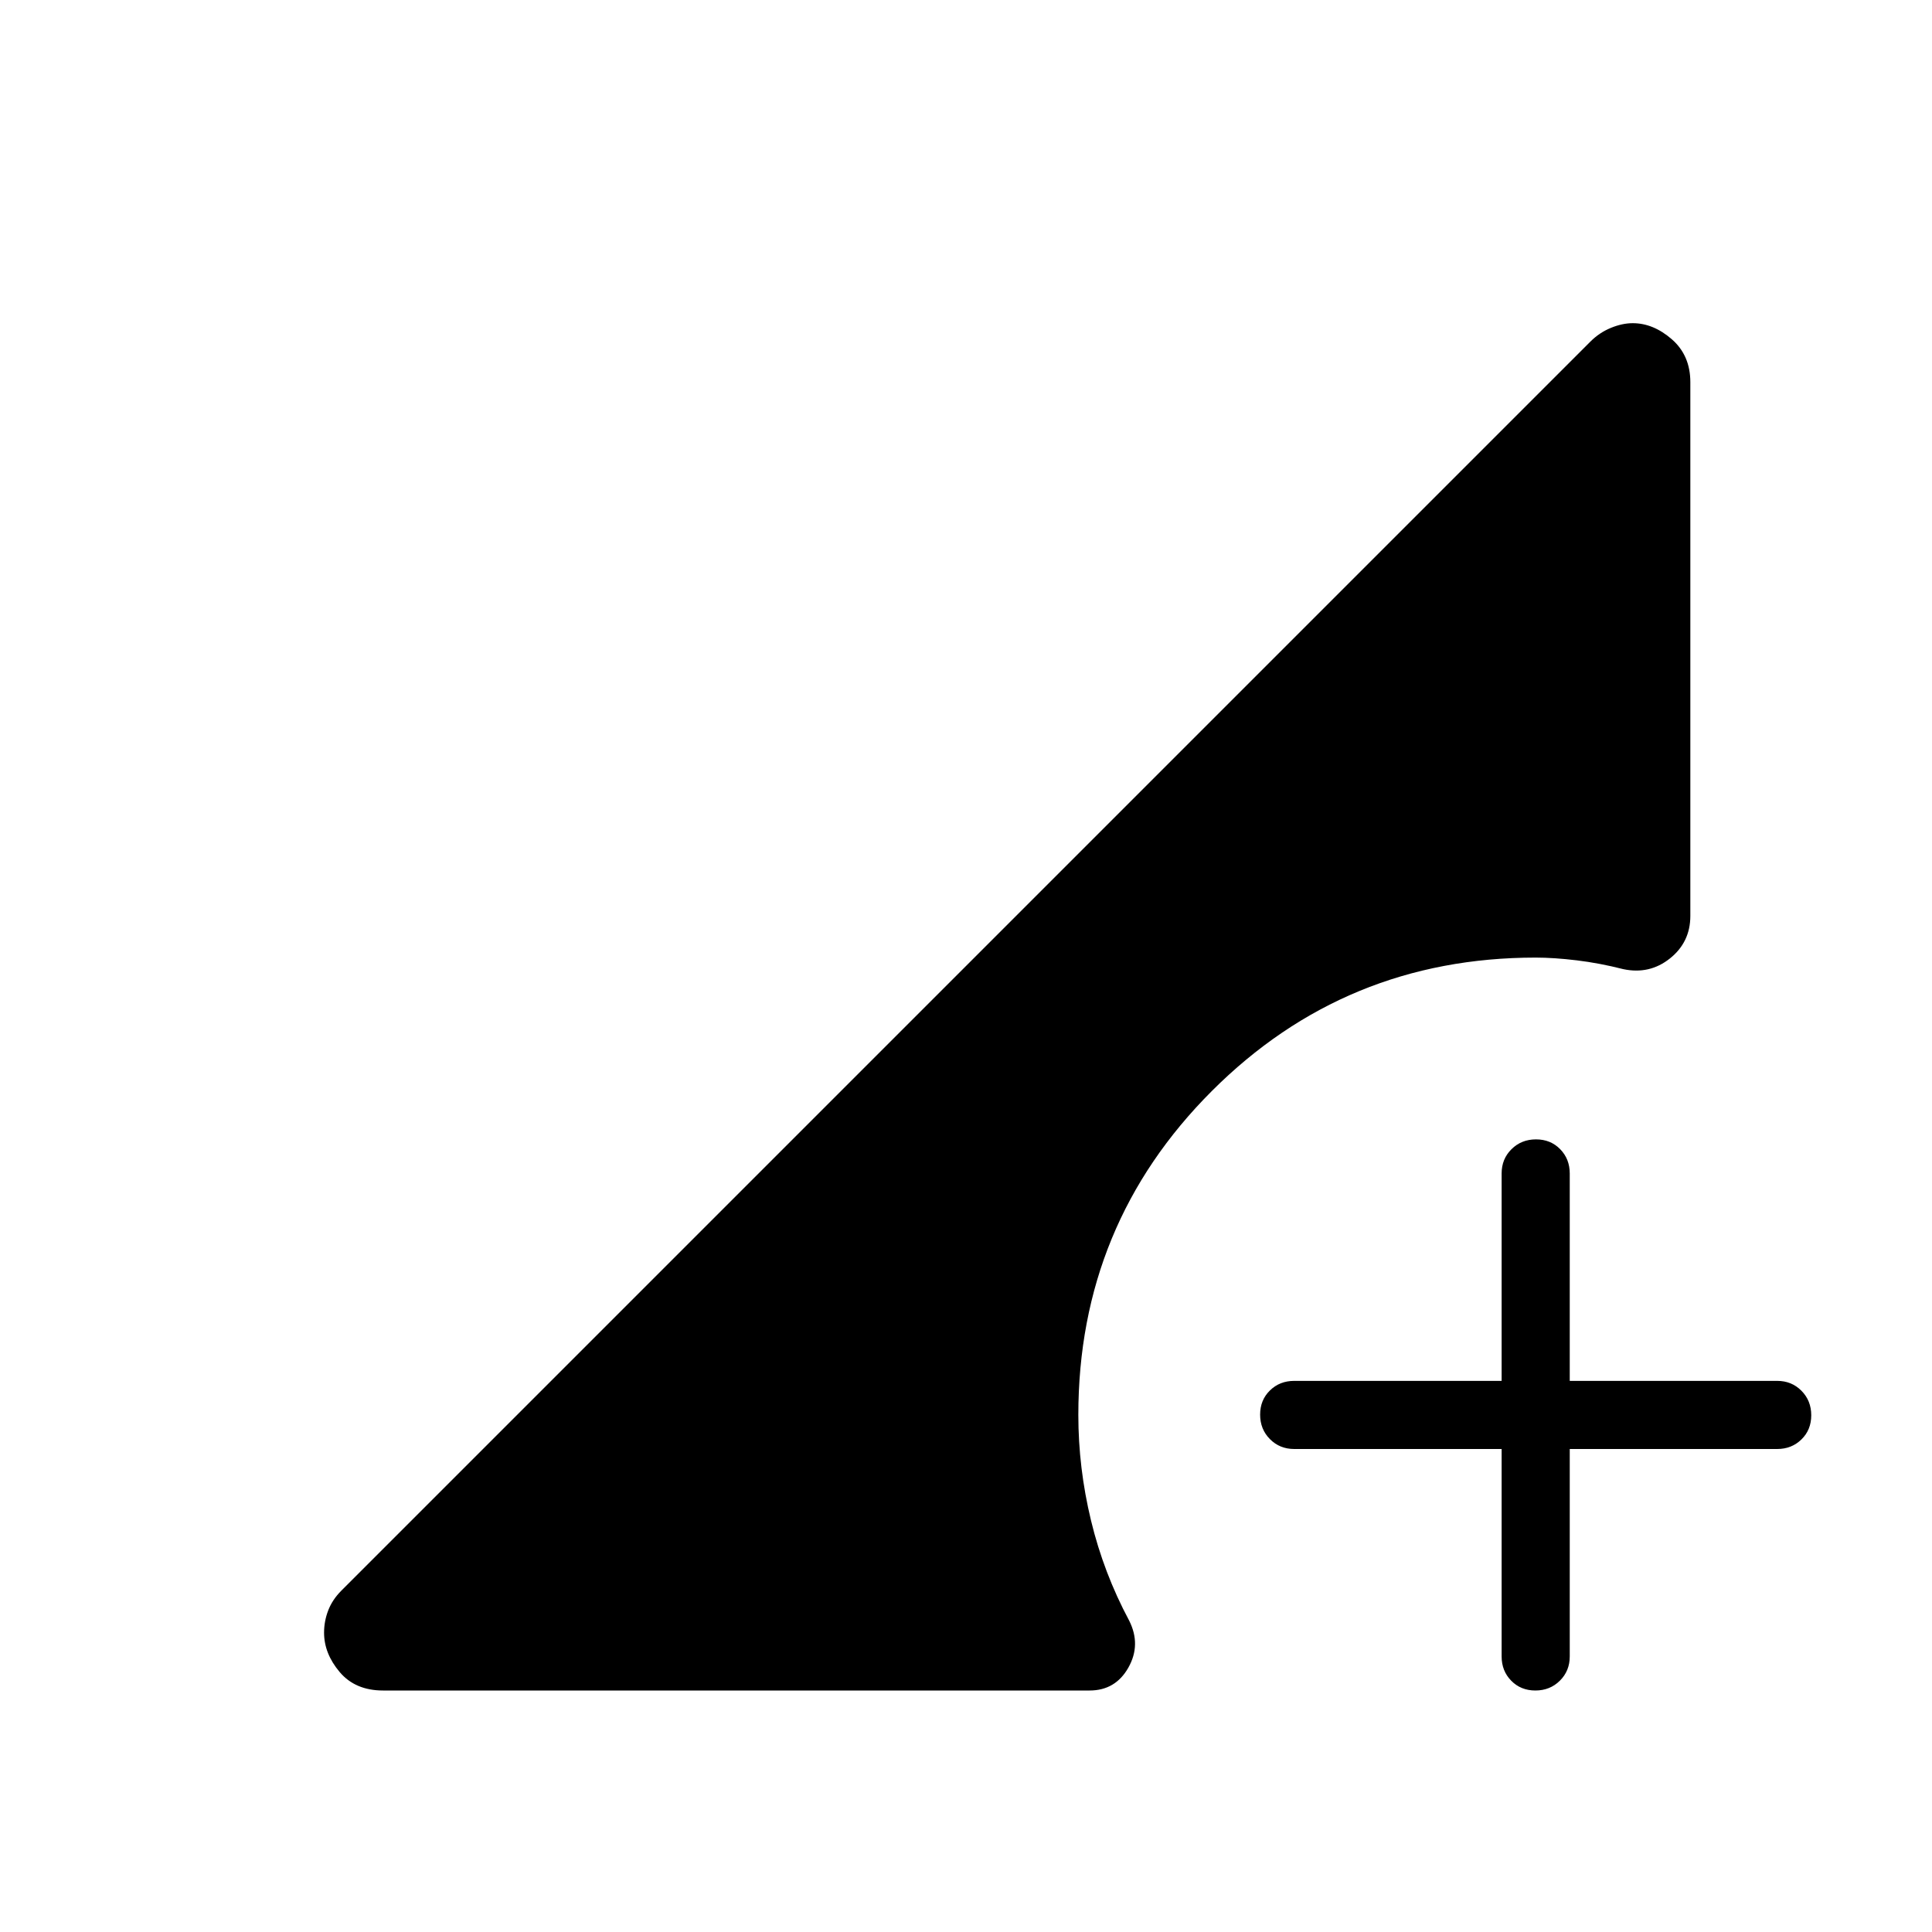 <svg xmlns="http://www.w3.org/2000/svg" height="40" viewBox="0 -960 960 960" width="40"><path d="M762.92-120q-7.25 0-12.01-4.87-4.76-4.86-4.76-12.05V-240H643.08q-7.2 0-12.06-4.91-4.87-4.91-4.87-12.17 0-7.25 4.87-12.01 4.86-4.76 12.06-4.76h103.07v-103.07q0-7.2 4.91-12.06 4.91-4.87 12.17-4.87t12.01 4.87q4.76 4.86 4.76 12.06v103.07h103.08q7.19 0 12.05 4.91 4.87 4.91 4.87 12.17t-4.87 12.01q-4.86 4.76-12.05 4.76H780v103.08q0 7.19-4.91 12.05-4.91 4.87-12.17 4.87Zm-572.59 0q-13.79 0-21.55-9.18-7.75-9.18-7.75-19.57 0-5.71 2.07-11.07 2.08-5.36 6.53-9.81l620.66-620.66q4.45-4.45 10.15-6.79 5.7-2.33 10.84-2.33 10.28 0 19.46 8.01 9.18 8.01 9.18 21.3v265.23q0 13.03-10.14 21.12-10.14 8.08-23.19 5.31-11.77-3-23.1-4.37-11.34-1.37-20.41-1.37-94.62 0-160.94 66.32t-66.32 160.94q0 26.38 6.3 52.45 6.29 26.06 18.96 49.75 6.02 11.98-.4 23.35Q554.26-120 541.41-120H190.33Z"/></svg>